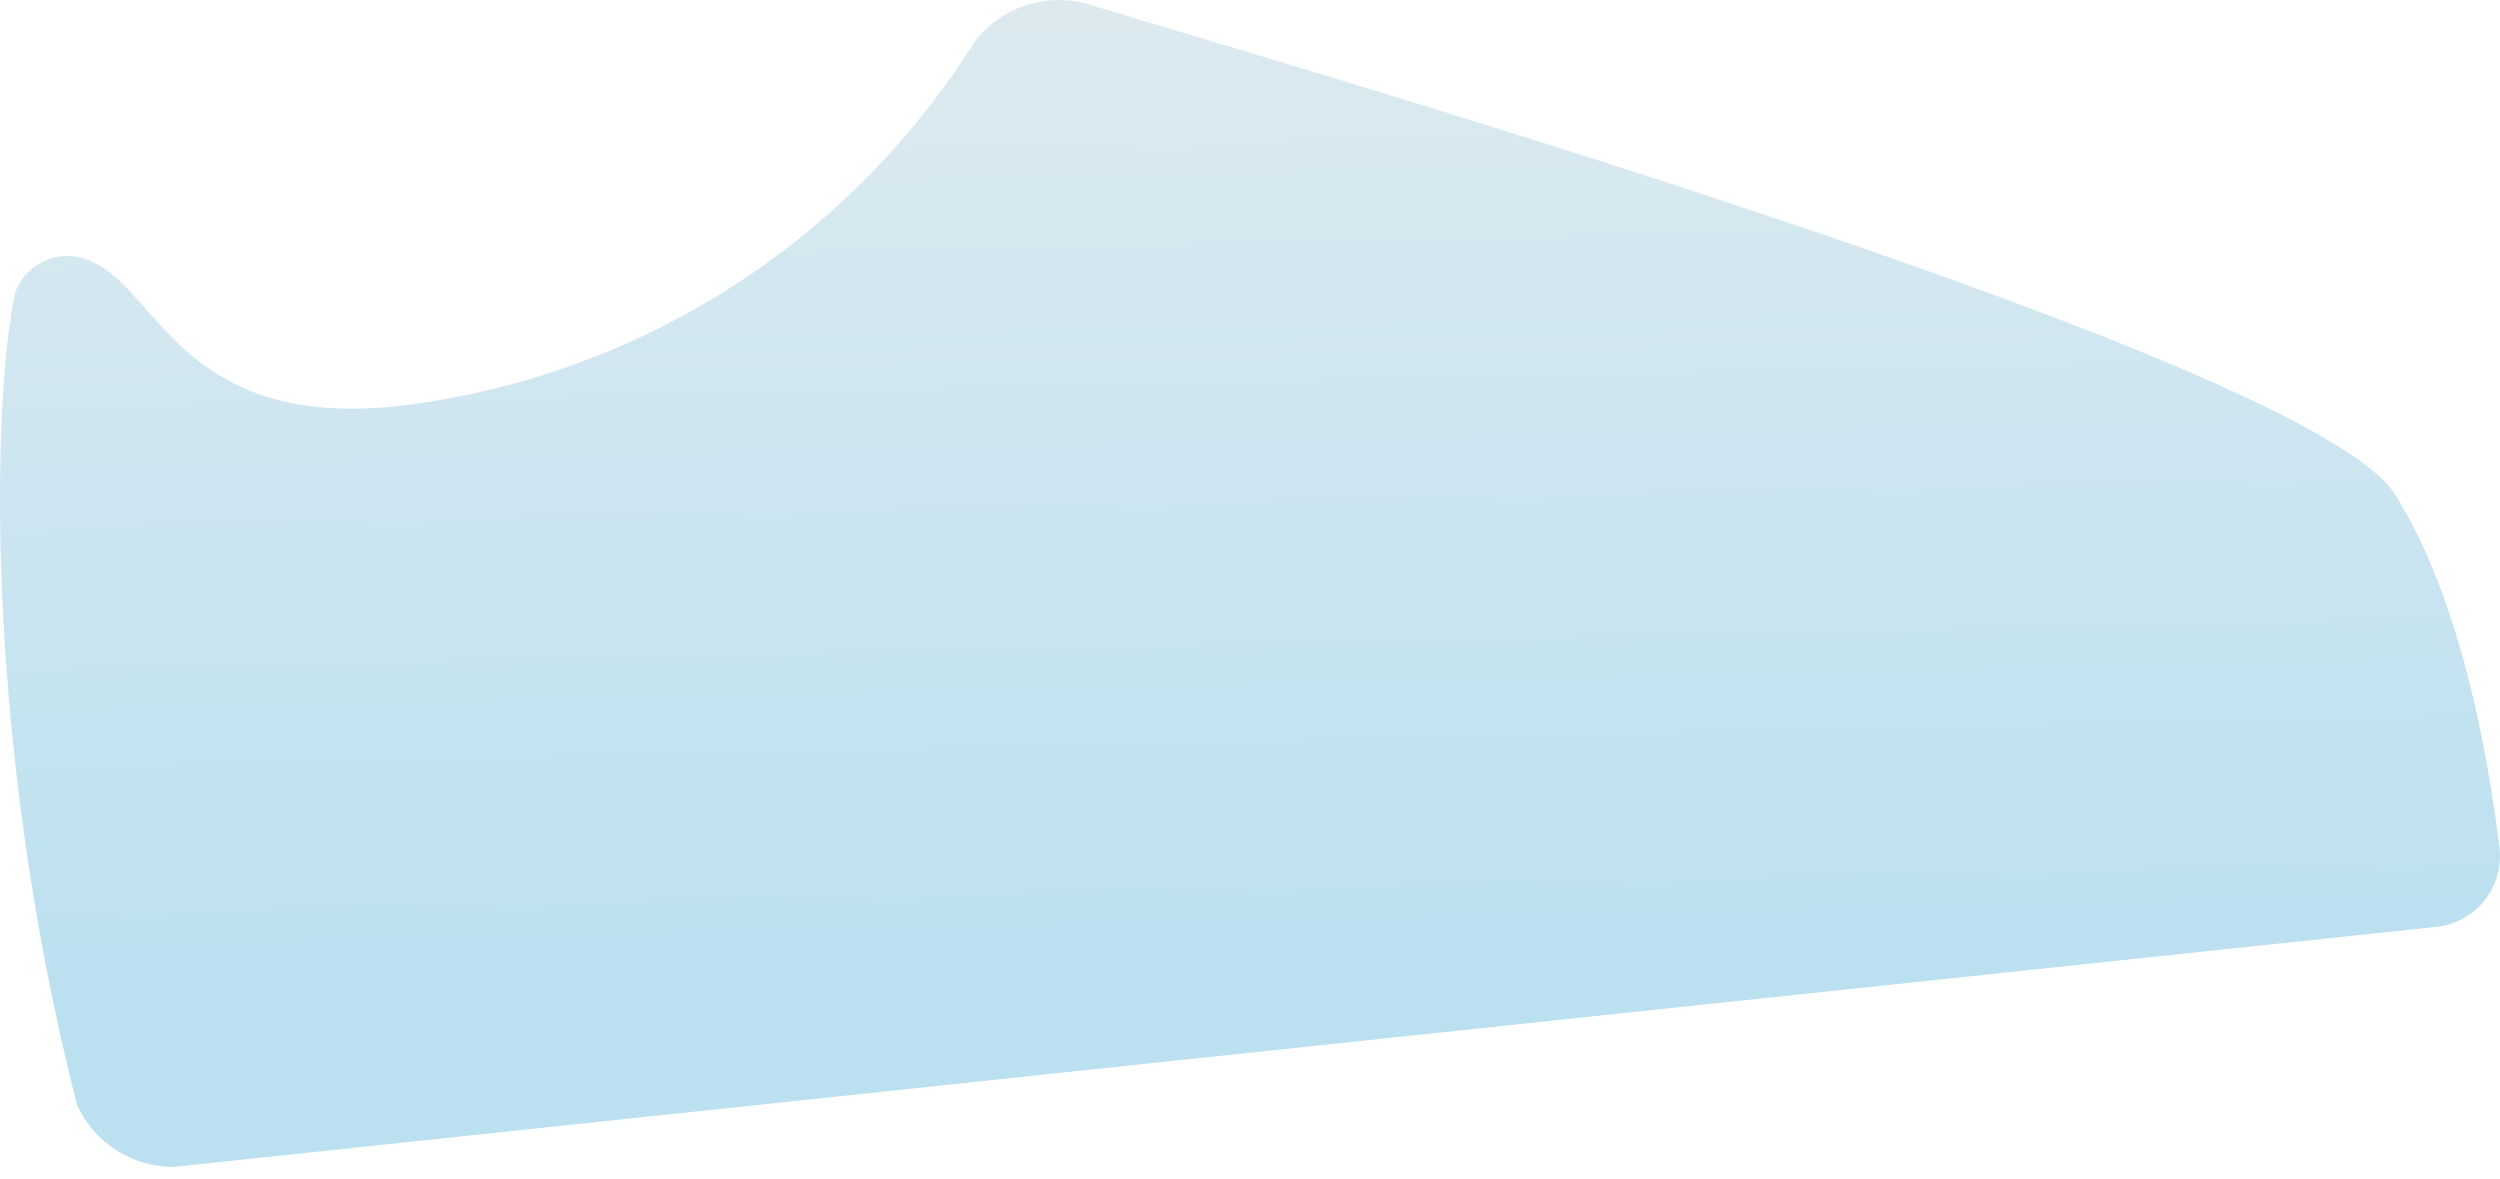 <svg width="53" height="25" viewBox="0 0 53 25" fill="none" xmlns="http://www.w3.org/2000/svg">
<path d="M3.683 24.738L51.59 19.655C51.797 19.642 52 19.585 52.185 19.49C52.37 19.394 52.533 19.261 52.664 19.099C52.795 18.938 52.891 18.75 52.946 18.55C53.001 18.349 53.014 18.139 52.984 17.933C52.738 15.966 52.164 12.686 50.769 10.472C48.965 7.685 28.703 1.781 22.961 0.06C22.54 -0.039 22.099 -0.015 21.691 0.131C21.284 0.276 20.927 0.536 20.664 0.88C19.402 2.894 17.725 4.616 15.745 5.931C13.764 7.246 11.526 8.123 9.18 8.505C3.93 9.406 3.437 6.209 1.961 5.553C1.812 5.477 1.648 5.434 1.481 5.427C1.314 5.42 1.147 5.448 0.992 5.51C0.837 5.572 0.697 5.666 0.581 5.787C0.465 5.908 0.376 6.051 0.32 6.209C-0.172 8.505 -0.336 15.72 1.633 23.426C1.812 23.819 2.101 24.151 2.465 24.384C2.828 24.617 3.252 24.74 3.683 24.738Z" fill="url(#paint0_linear_1_3417)"/>
<defs>
<linearGradient id="paint0_linear_1_3417" x1="27.03" y1="21.052" x2="26.533" y2="-2.264" gradientUnits="userSpaceOnUse">
<stop stop-color="#BBE0F0"/>
<stop offset="1" stop-color="#E0EBF0"/>
</linearGradient>
</defs>
</svg>
